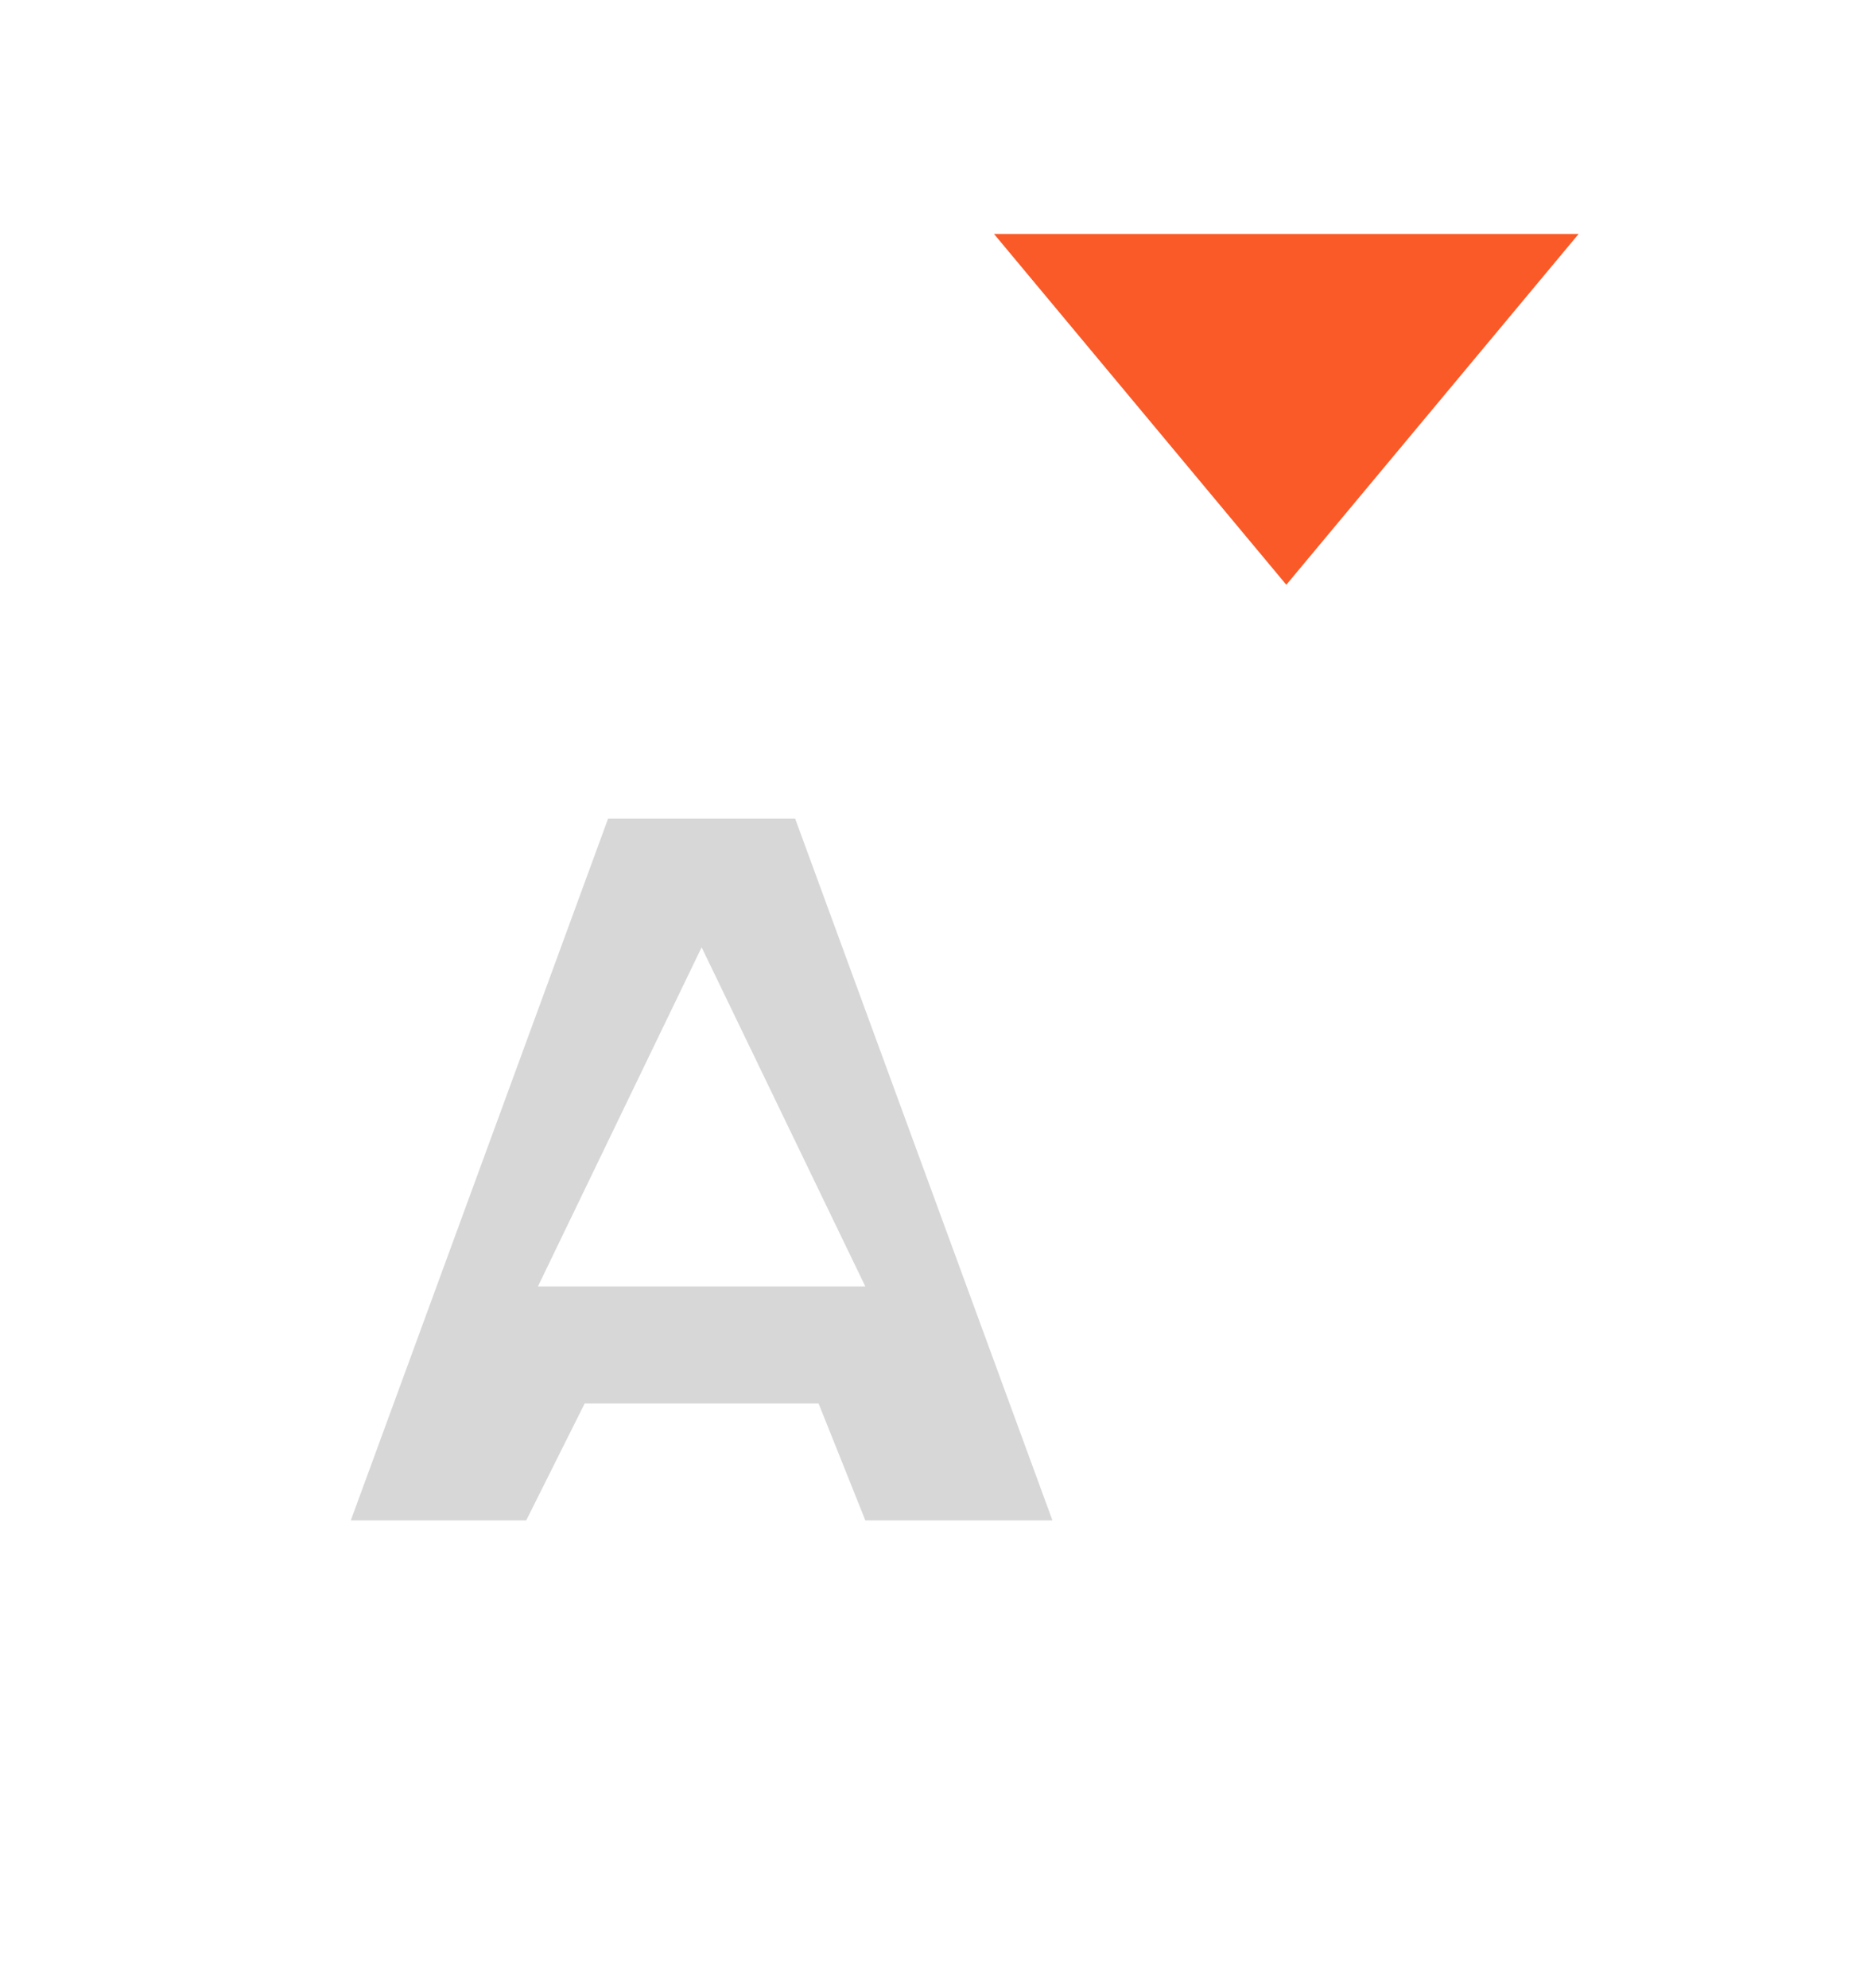 <?xml version="1.0" encoding="utf-8"?>
<!-- Generator: Adobe Illustrator 22.0.1, SVG Export Plug-In . SVG Version: 6.00 Build 0)  -->
<svg version="1.2" baseProfile="tiny" id="Untitled-Page_x25_201"
	 xmlns="http://www.w3.org/2000/svg" xmlns:xlink="http://www.w3.org/1999/xlink" x="0px" y="0px" viewBox="0 0 16 17"
	 xml:space="preserve">
<g>
	<path fill="#D7D7D7" d="M3,13h1.5L5,12h2l0.4,1H9L6.8,7H5.2L3,13z M4.6,11L6,8.1L7.4,11H4.6z"/>
	<path fill="#FA5A28" d="M11,5l2.5-3h-5L11,5z"/>
</g>
</svg>
